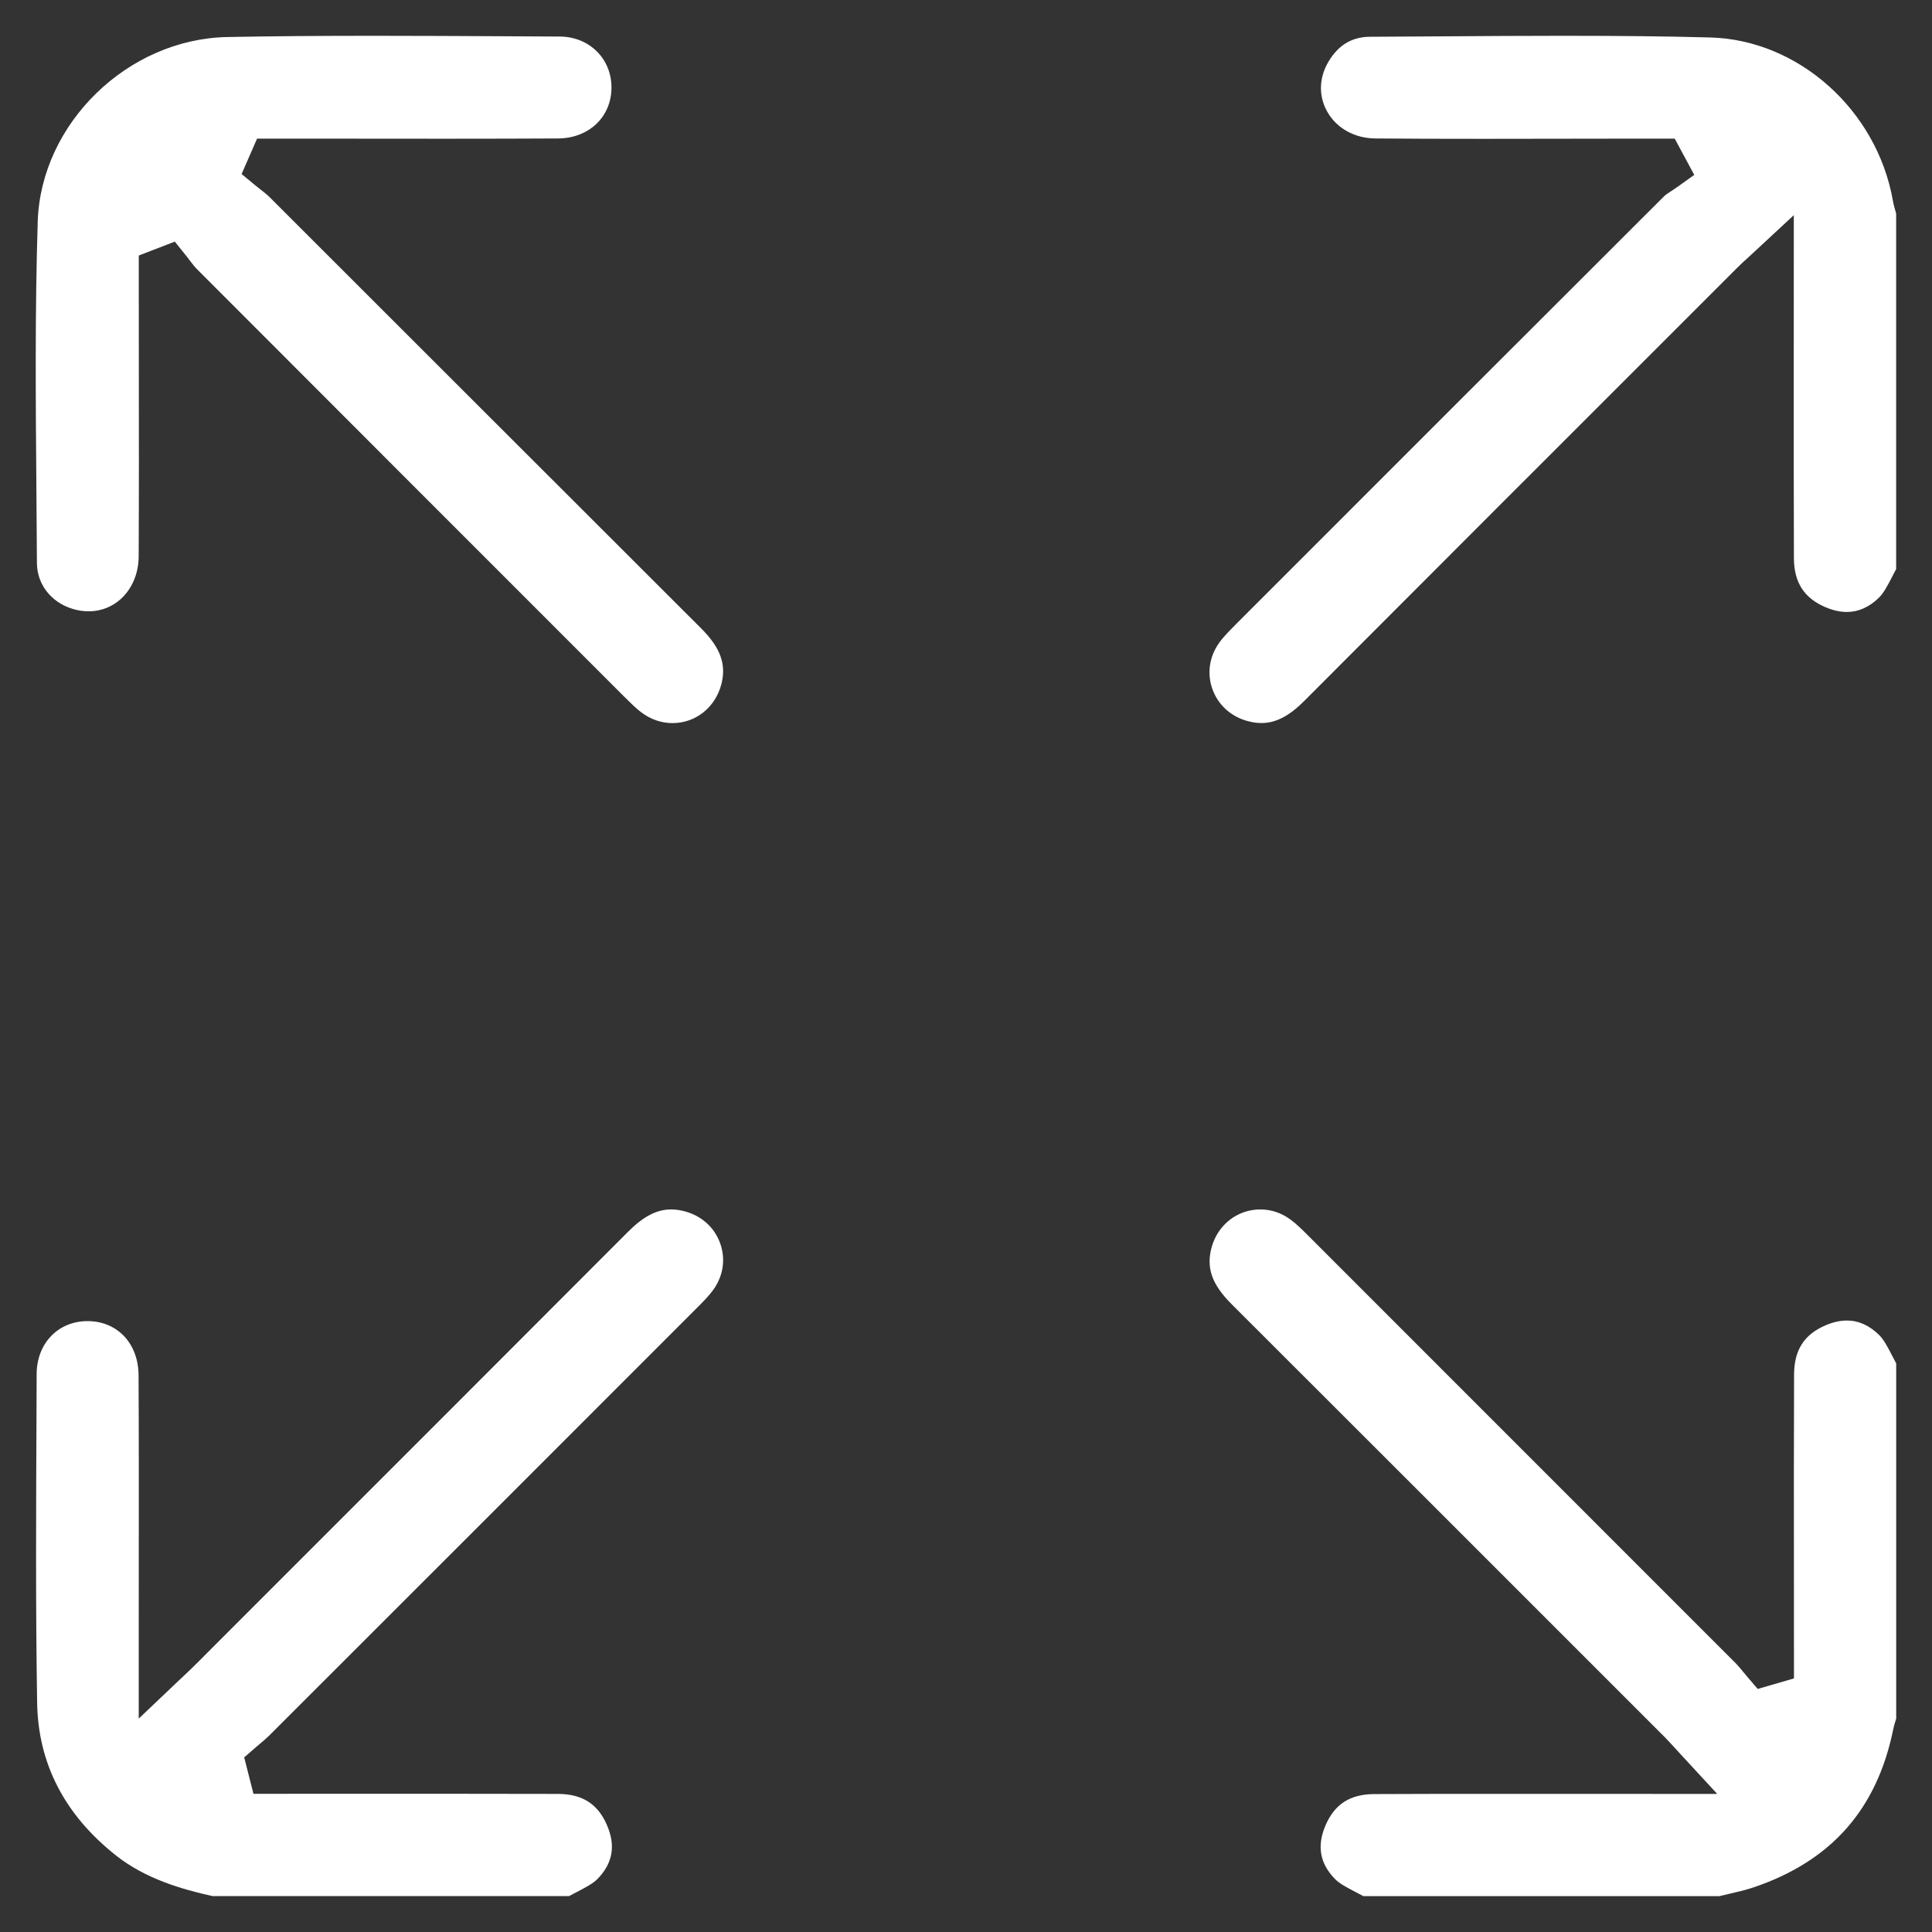 <svg width="36" height="36" viewBox="0 0 36 36" fill="none" xmlns="http://www.w3.org/2000/svg">
<rect x="0" y="0" width="36" height="36" fill="#333333" stroke="none"/>
<g id="Frame" clip-path="url(#clip0_479_613)">
<g id="Group">
<path id="Vector" d="M23.505 13.473C23.419 13.473 23.325 13.459 23.229 13.431C22.926 13.344 22.693 13.127 22.59 12.837C22.489 12.548 22.534 12.237 22.714 11.983C22.796 11.866 22.908 11.754 23.027 11.635L23.035 11.626C26.111 8.548 28.644 6.017 31.007 3.658C31.034 3.63 31.087 3.596 31.142 3.56C31.181 3.534 31.22 3.508 31.259 3.481L31.57 3.259L31.206 2.583H30.564C30.076 2.583 29.588 2.584 29.1 2.585C28.613 2.586 28.126 2.587 27.639 2.587C26.861 2.587 26.222 2.585 25.631 2.58C25.241 2.578 24.905 2.39 24.73 2.079C24.566 1.786 24.576 1.446 24.758 1.143C24.942 0.836 25.195 0.686 25.532 0.685C25.99 0.683 26.448 0.68 26.904 0.677C27.634 0.672 28.39 0.667 29.131 0.667C30.183 0.667 31.052 0.676 31.864 0.698C33.506 0.74 34.969 2.044 35.27 3.732C35.284 3.816 35.307 3.891 35.326 3.958C35.328 3.965 35.33 3.972 35.332 3.98V10.605C35.304 10.656 35.277 10.706 35.252 10.757C35.174 10.908 35.1 11.05 35.013 11.135C34.831 11.313 34.63 11.403 34.413 11.403C34.287 11.403 34.153 11.373 34.014 11.314C33.616 11.143 33.429 10.853 33.427 10.399C33.423 9.216 33.423 8.014 33.424 6.851C33.424 6.381 33.425 4.009 33.425 4.009L32.695 4.687C32.647 4.732 32.605 4.771 32.567 4.805C32.492 4.873 32.428 4.931 32.365 4.995L31.409 5.951C29.038 8.321 26.666 10.692 24.298 13.066C24.021 13.343 23.77 13.473 23.505 13.473Z" fill="white"/>
<path id="Vector_2" d="M3.969 35.333C3.38 35.203 2.713 35.008 2.169 34.58C1.207 33.823 0.71 32.864 0.692 31.73C0.663 29.948 0.672 28.134 0.68 26.378L0.683 25.6C0.686 25.03 1.084 24.617 1.631 24.617H1.641C2.192 24.622 2.58 25.038 2.582 25.628C2.588 26.789 2.587 27.969 2.586 29.111C2.585 29.591 2.585 30.071 2.585 30.551V32.024L3.319 31.326C3.368 31.28 3.41 31.24 3.45 31.203C3.53 31.127 3.595 31.067 3.657 31.003L5.193 29.466C7.363 27.297 9.532 25.128 11.699 22.956C11.988 22.665 12.238 22.536 12.505 22.536C12.589 22.536 12.677 22.549 12.769 22.574C13.08 22.66 13.318 22.878 13.421 23.173C13.524 23.464 13.476 23.778 13.29 24.035C13.208 24.149 13.096 24.261 12.988 24.369C10.332 27.027 7.675 29.683 5.017 32.339C4.969 32.387 4.912 32.436 4.85 32.487C4.817 32.515 4.784 32.543 4.752 32.571L4.55 32.746L4.723 33.425L8.129 33.424C8.885 33.424 9.641 33.425 10.398 33.427C10.852 33.429 11.143 33.615 11.312 34.014C11.476 34.396 11.416 34.723 11.132 35.013C11.048 35.099 10.906 35.172 10.754 35.252C10.705 35.278 10.654 35.304 10.603 35.331H3.969V35.333Z" fill="white"/>
<path id="Vector_3" d="M25.407 35.333C25.355 35.305 25.305 35.279 25.255 35.253C25.105 35.175 24.963 35.101 24.878 35.015C24.594 34.726 24.535 34.399 24.698 34.016C24.868 33.617 25.157 33.431 25.611 33.43C26.36 33.426 27.109 33.426 27.859 33.426L31.998 33.427L31.325 32.698C31.281 32.651 31.243 32.61 31.209 32.571C31.141 32.498 31.083 32.433 31.021 32.37L29.841 31.19C27.546 28.895 25.25 26.598 22.953 24.305C22.578 23.931 22.471 23.621 22.579 23.234C22.697 22.817 23.061 22.536 23.484 22.536C23.683 22.536 23.876 22.6 24.044 22.723C24.156 22.804 24.264 22.912 24.378 23.026C27.034 25.681 29.689 28.338 32.344 30.994C32.39 31.041 32.437 31.098 32.487 31.159C32.515 31.193 32.543 31.226 32.571 31.259L32.752 31.471L33.428 31.275C33.428 31.275 33.428 29.657 33.427 29.186C33.426 28.014 33.425 26.801 33.43 25.609C33.432 25.155 33.619 24.865 34.017 24.695C34.155 24.636 34.288 24.606 34.414 24.606C34.631 24.606 34.833 24.697 35.015 24.876C35.101 24.96 35.175 25.102 35.253 25.253C35.279 25.303 35.305 25.354 35.333 25.405V32.024C35.332 32.026 35.332 32.028 35.331 32.03C35.312 32.089 35.291 32.155 35.276 32.231C34.971 33.717 34.121 34.678 32.679 35.167C32.538 35.215 32.386 35.251 32.224 35.288C32.161 35.303 32.1 35.317 32.037 35.332H25.407V35.333Z" fill="white"/>
<path id="Vector_4" d="M12.531 13.474C12.323 13.474 12.121 13.404 11.946 13.271C11.847 13.195 11.75 13.099 11.647 12.996L11.632 12.982C8.976 10.326 6.32 7.67 3.666 5.011C3.626 4.971 3.584 4.915 3.538 4.856C3.512 4.82 3.484 4.785 3.456 4.75L3.257 4.502L2.864 4.654L2.586 4.761V5.413C2.586 5.904 2.587 6.395 2.587 6.886C2.588 8.028 2.59 9.209 2.584 10.368C2.58 10.951 2.18 11.391 1.65 11.391C1.55 11.391 1.448 11.375 1.345 11.343C0.948 11.22 0.69 10.884 0.688 10.49C0.686 10.027 0.682 9.563 0.678 9.1C0.665 7.469 0.651 5.781 0.703 4.128C0.762 2.3 2.379 0.726 4.235 0.69C5.062 0.674 5.934 0.667 6.982 0.667C7.822 0.667 8.677 0.672 9.504 0.676L10.431 0.681C10.979 0.684 11.393 1.091 11.394 1.628C11.395 2.176 10.976 2.576 10.399 2.58C9.784 2.583 9.114 2.585 8.292 2.585C7.828 2.585 7.364 2.584 6.9 2.584C6.436 2.583 5.972 2.583 5.507 2.583H4.79L4.502 3.243L4.755 3.452C4.789 3.481 4.824 3.507 4.859 3.535C4.919 3.582 4.976 3.626 5.018 3.668C6.172 4.82 7.324 5.972 8.477 7.125C10.006 8.653 11.534 10.181 13.063 11.707C13.426 12.069 13.538 12.381 13.441 12.752C13.327 13.184 12.961 13.474 12.531 13.474Z" fill="white"/>
</g>
</g>
<defs>
<clipPath id="clip0_479_613">
<rect width="34.667" height="34.667" fill="white" transform="translate(0.666 0.667)"/>
</clipPath>
</defs>
</svg>
